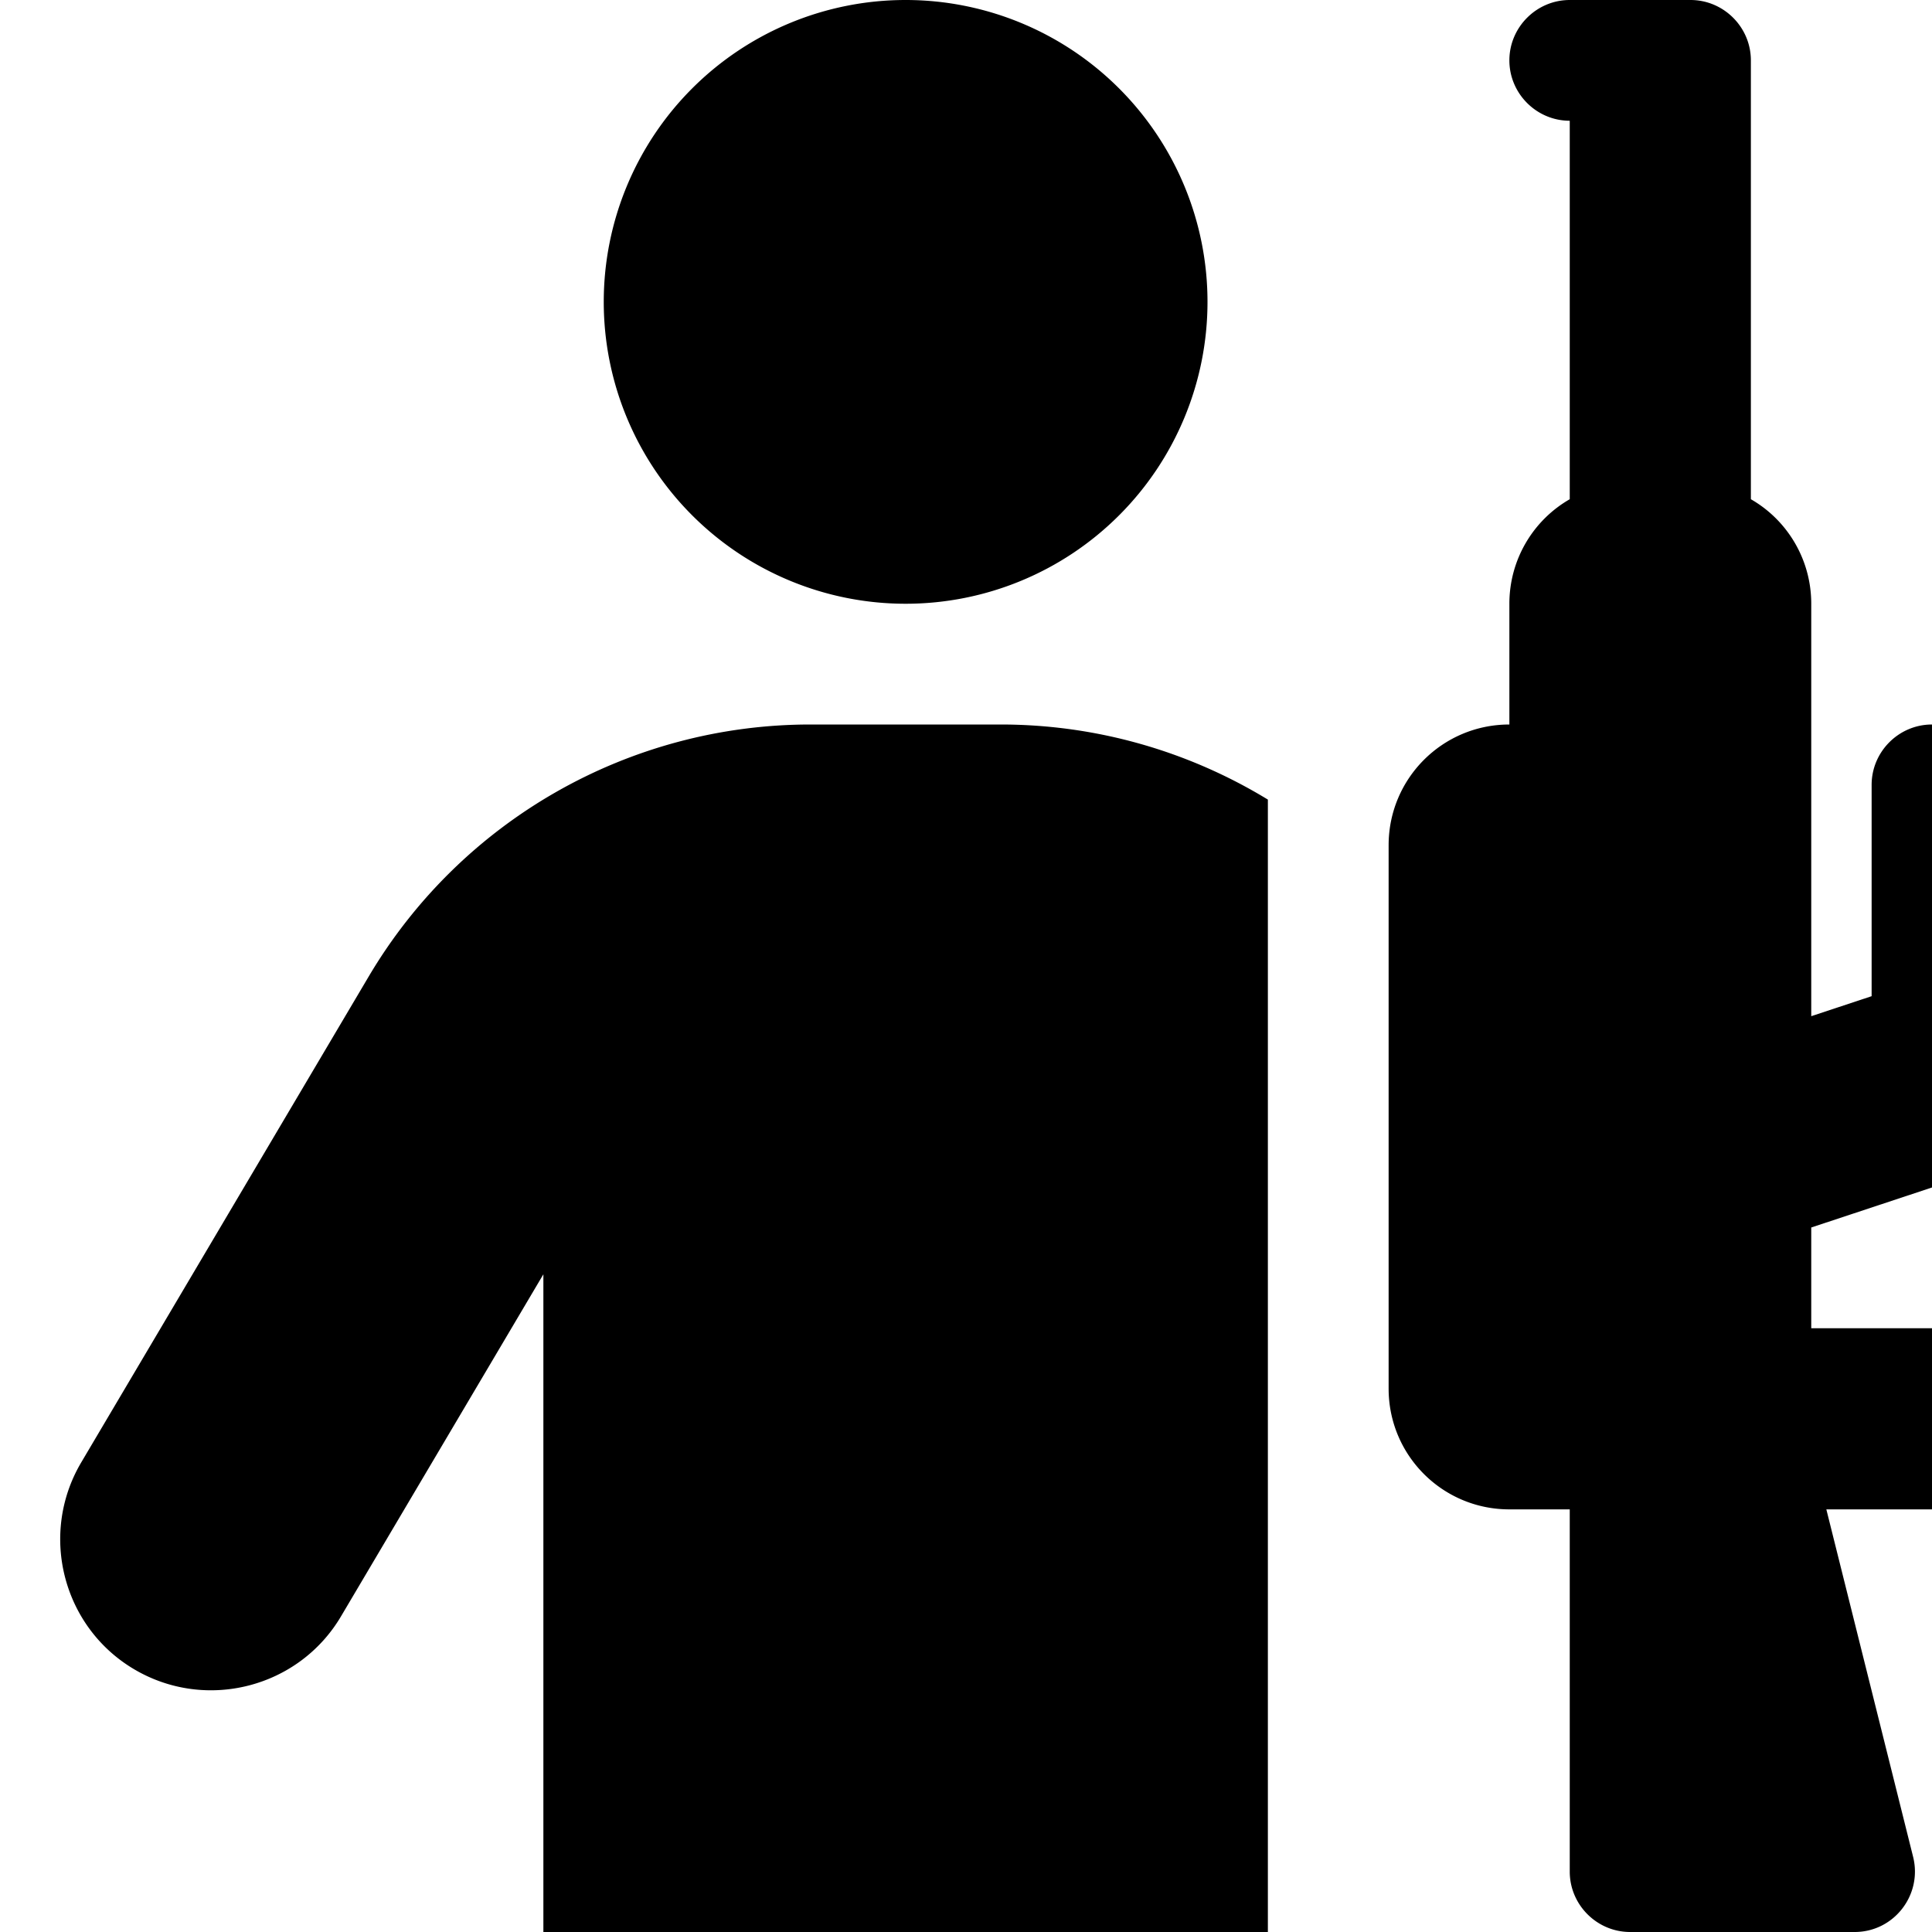 <svg xmlns="http://www.w3.org/2000/svg" version="1.1" viewBox="0 0 512 512" fill="currentColor"><path fill="currentColor" d="M265.2 192c25.4 0 49.8 7.1 70.8 19.9V512H144V337.7l-53.6 90.6c-11.2 19-35.8 25.3-54.8 14.1s-25.3-35.8-14.1-54.8l76.2-128.8c24.5-41.4 69-66.8 117.1-66.8zM160 80a80 80 0 1 1 160 0a80 80 0 1 1-160 0M448 0c8.8 0 16 7.2 16 16v116.3c9.6 5.5 16 15.9 16 27.7v109.3l16-5.3v-56c0-8.8 7.2-16 16-16h16c8.8 0 16 7.2 16 16v84.5c0 6.9-4.4 13-10.9 15.2L480 325.3V352h48c8.8 0 16 7.2 16 16v16c0 8.8-7.2 16-16 16h-44l23 92.1c2.5 10.1-5.1 19.9-15.5 19.9H432c-8.8 0-16-7.2-16-16v-96h-16c-17.7 0-32-14.3-32-32V224c0-17.7 14.3-32 32-32v-32c0-11.8 6.4-22.2 16-27.7V32c-8.8 0-16-7.2-16-16s7.2-16 16-16h16z"/></svg>